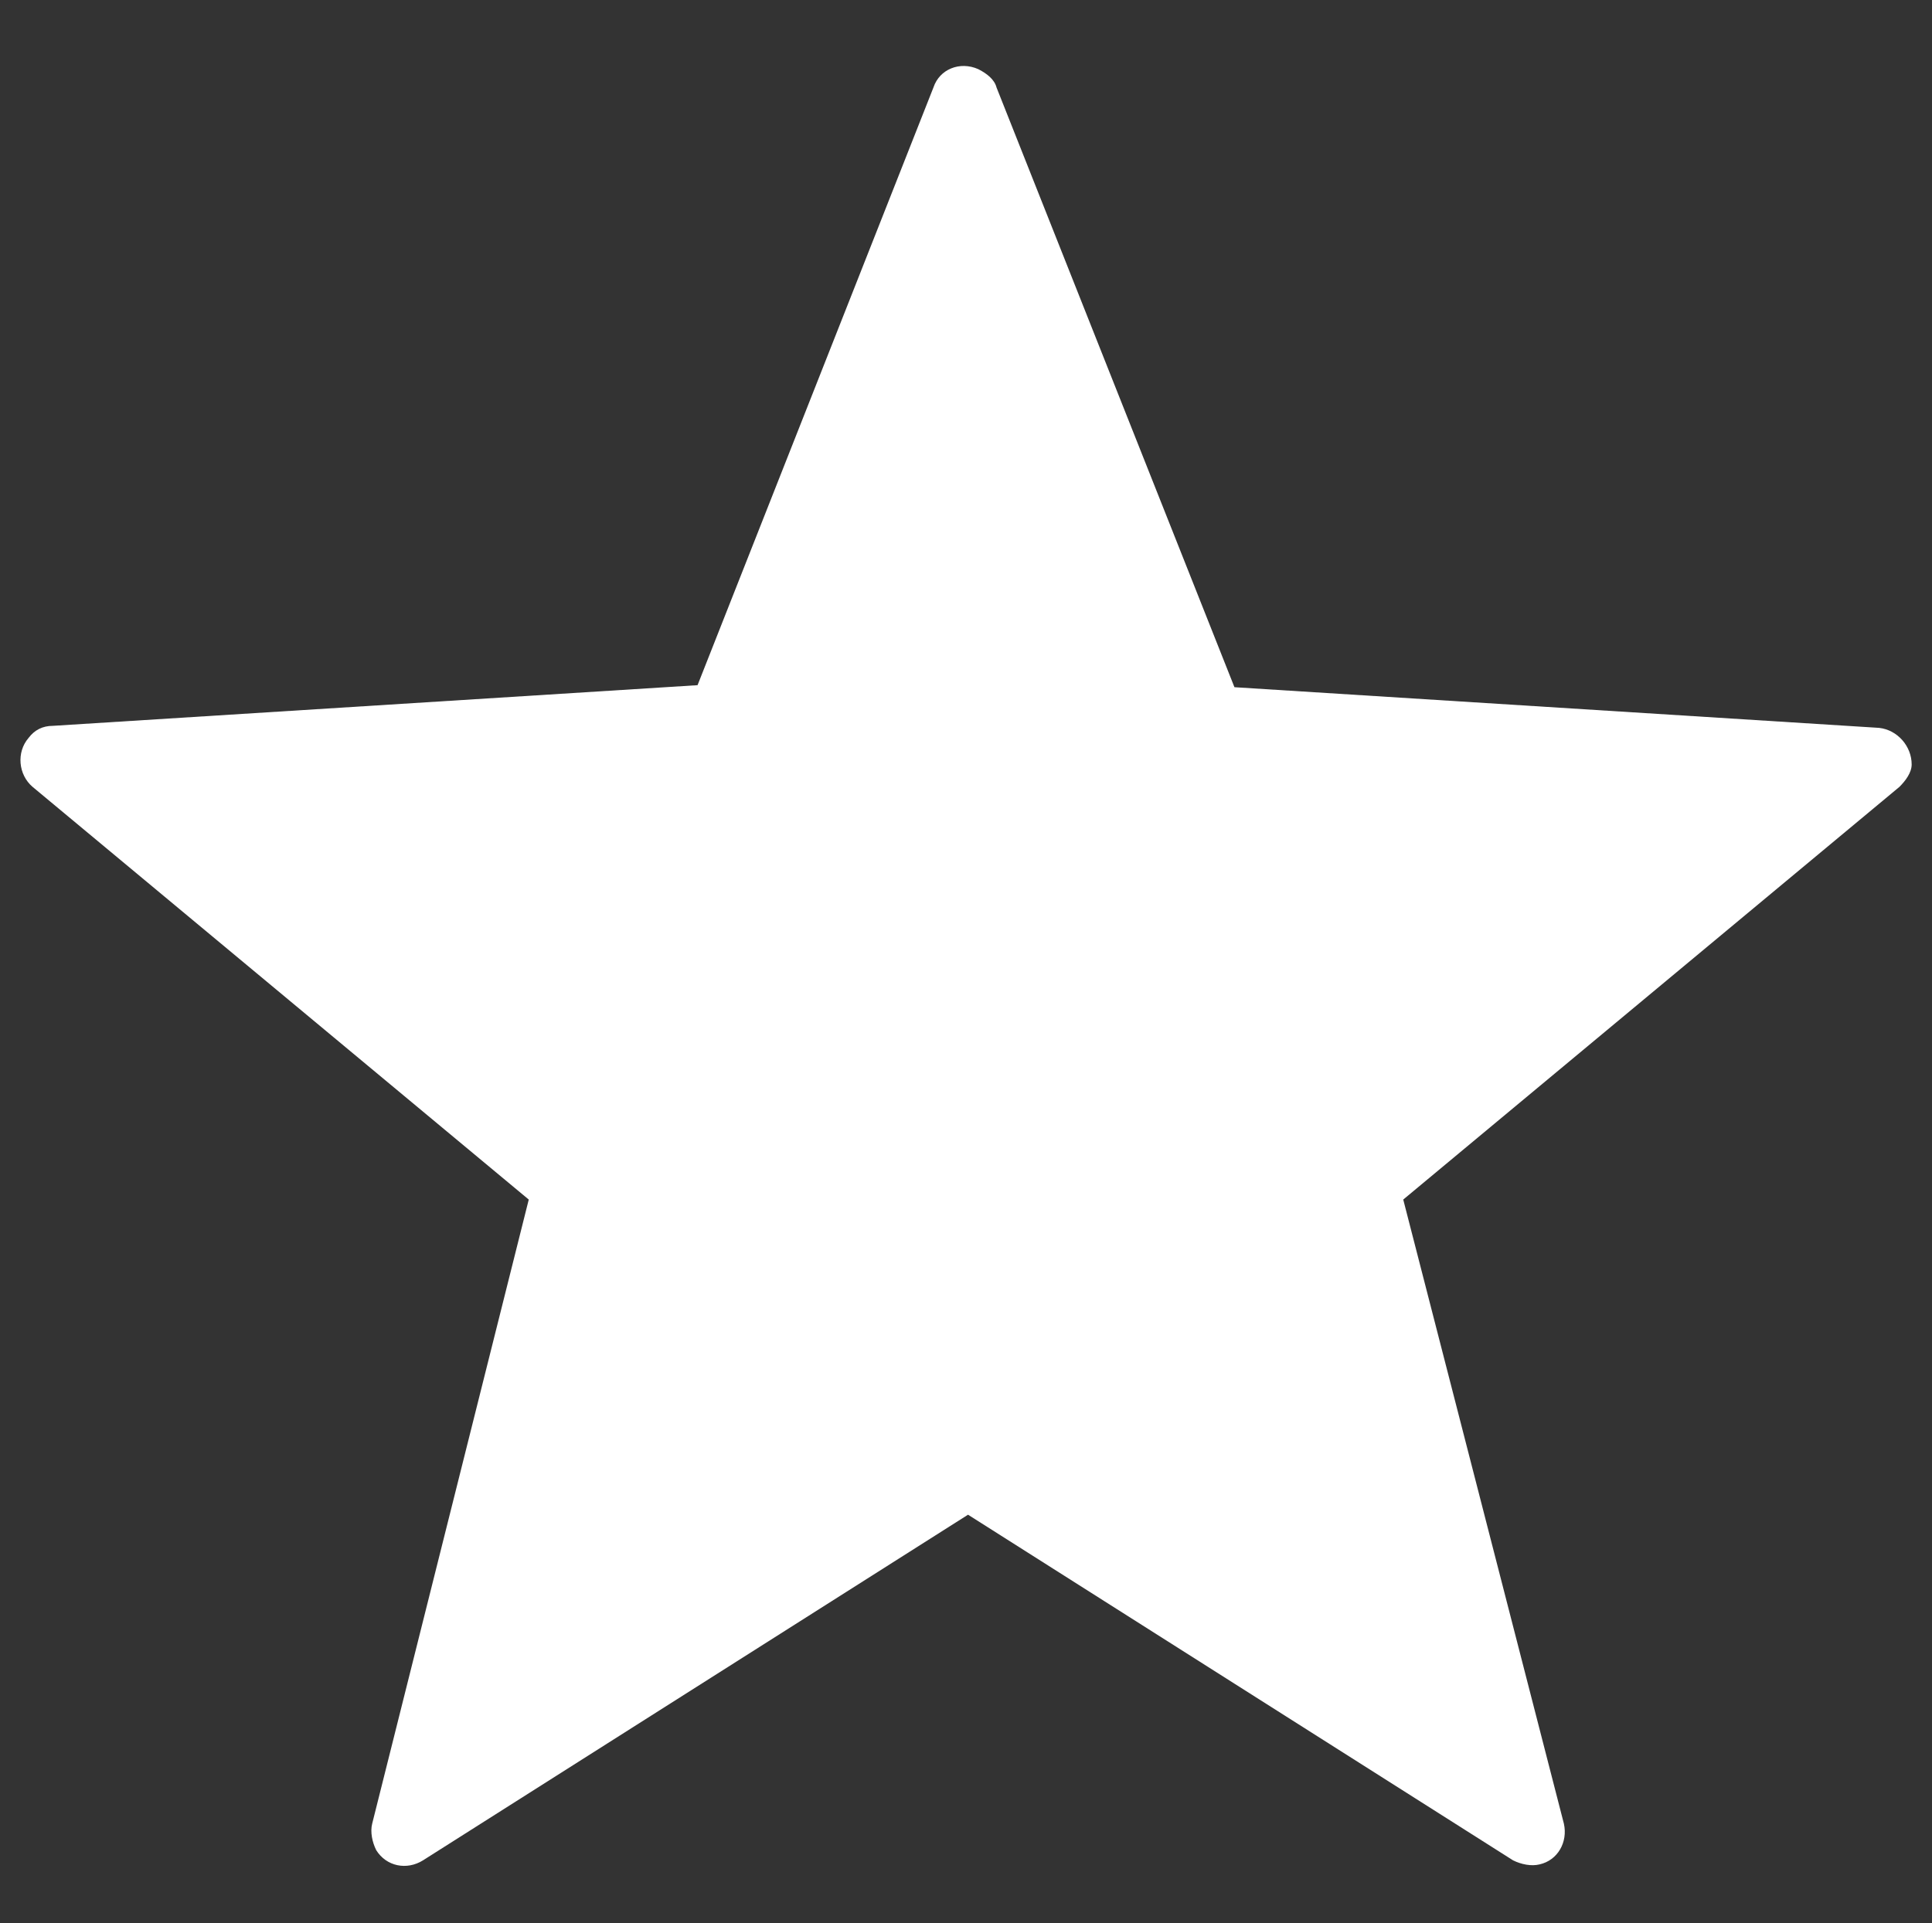 <?xml version="1.0" encoding="utf-8"?>
<!-- Generator: Adobe Illustrator 28.0.0, SVG Export Plug-In . SVG Version: 6.00 Build 0)  -->
<svg version="1.1" id="Layer_1" xmlns="http://www.w3.org/2000/svg" xmlns:xlink="http://www.w3.org/1999/xlink" x="0px" y="0px"
	 viewBox="0 0 95 94.6" style="enable-background:new 0 0 95 94.6;" xml:space="preserve">
<rect x="0" y="0" width="95" height="94.6" fill="#333333" stroke="none"/>
<style type="text/css">
	.st0{fill:#FFFFFF;}
</style>
<path class="st0" d="M93.4,38.7L69,59l7.9,30.7c0.2,0.9-0.3,1.8-1.2,2c-0.4,0.1-0.9,0-1.3-0.2l-26.8-17l-26.8,17
	c-0.8,0.5-1.8,0.3-2.3-0.5c-0.2-0.4-0.3-0.9-0.2-1.3L26,59L1.6,38.7c-0.7-0.6-0.8-1.7-0.2-2.4c0.3-0.4,0.7-0.6,1.2-0.6l31.7-2
	L45.9,4.3c0.3-0.9,1.3-1.3,2.2-0.9c0.4,0.2,0.8,0.5,0.9,0.9l11.7,29.5l31.7,2c0.9,0.1,1.6,0.9,1.6,1.8C94,38,93.7,38.4,93.4,38.7z"
	/>
</svg>
